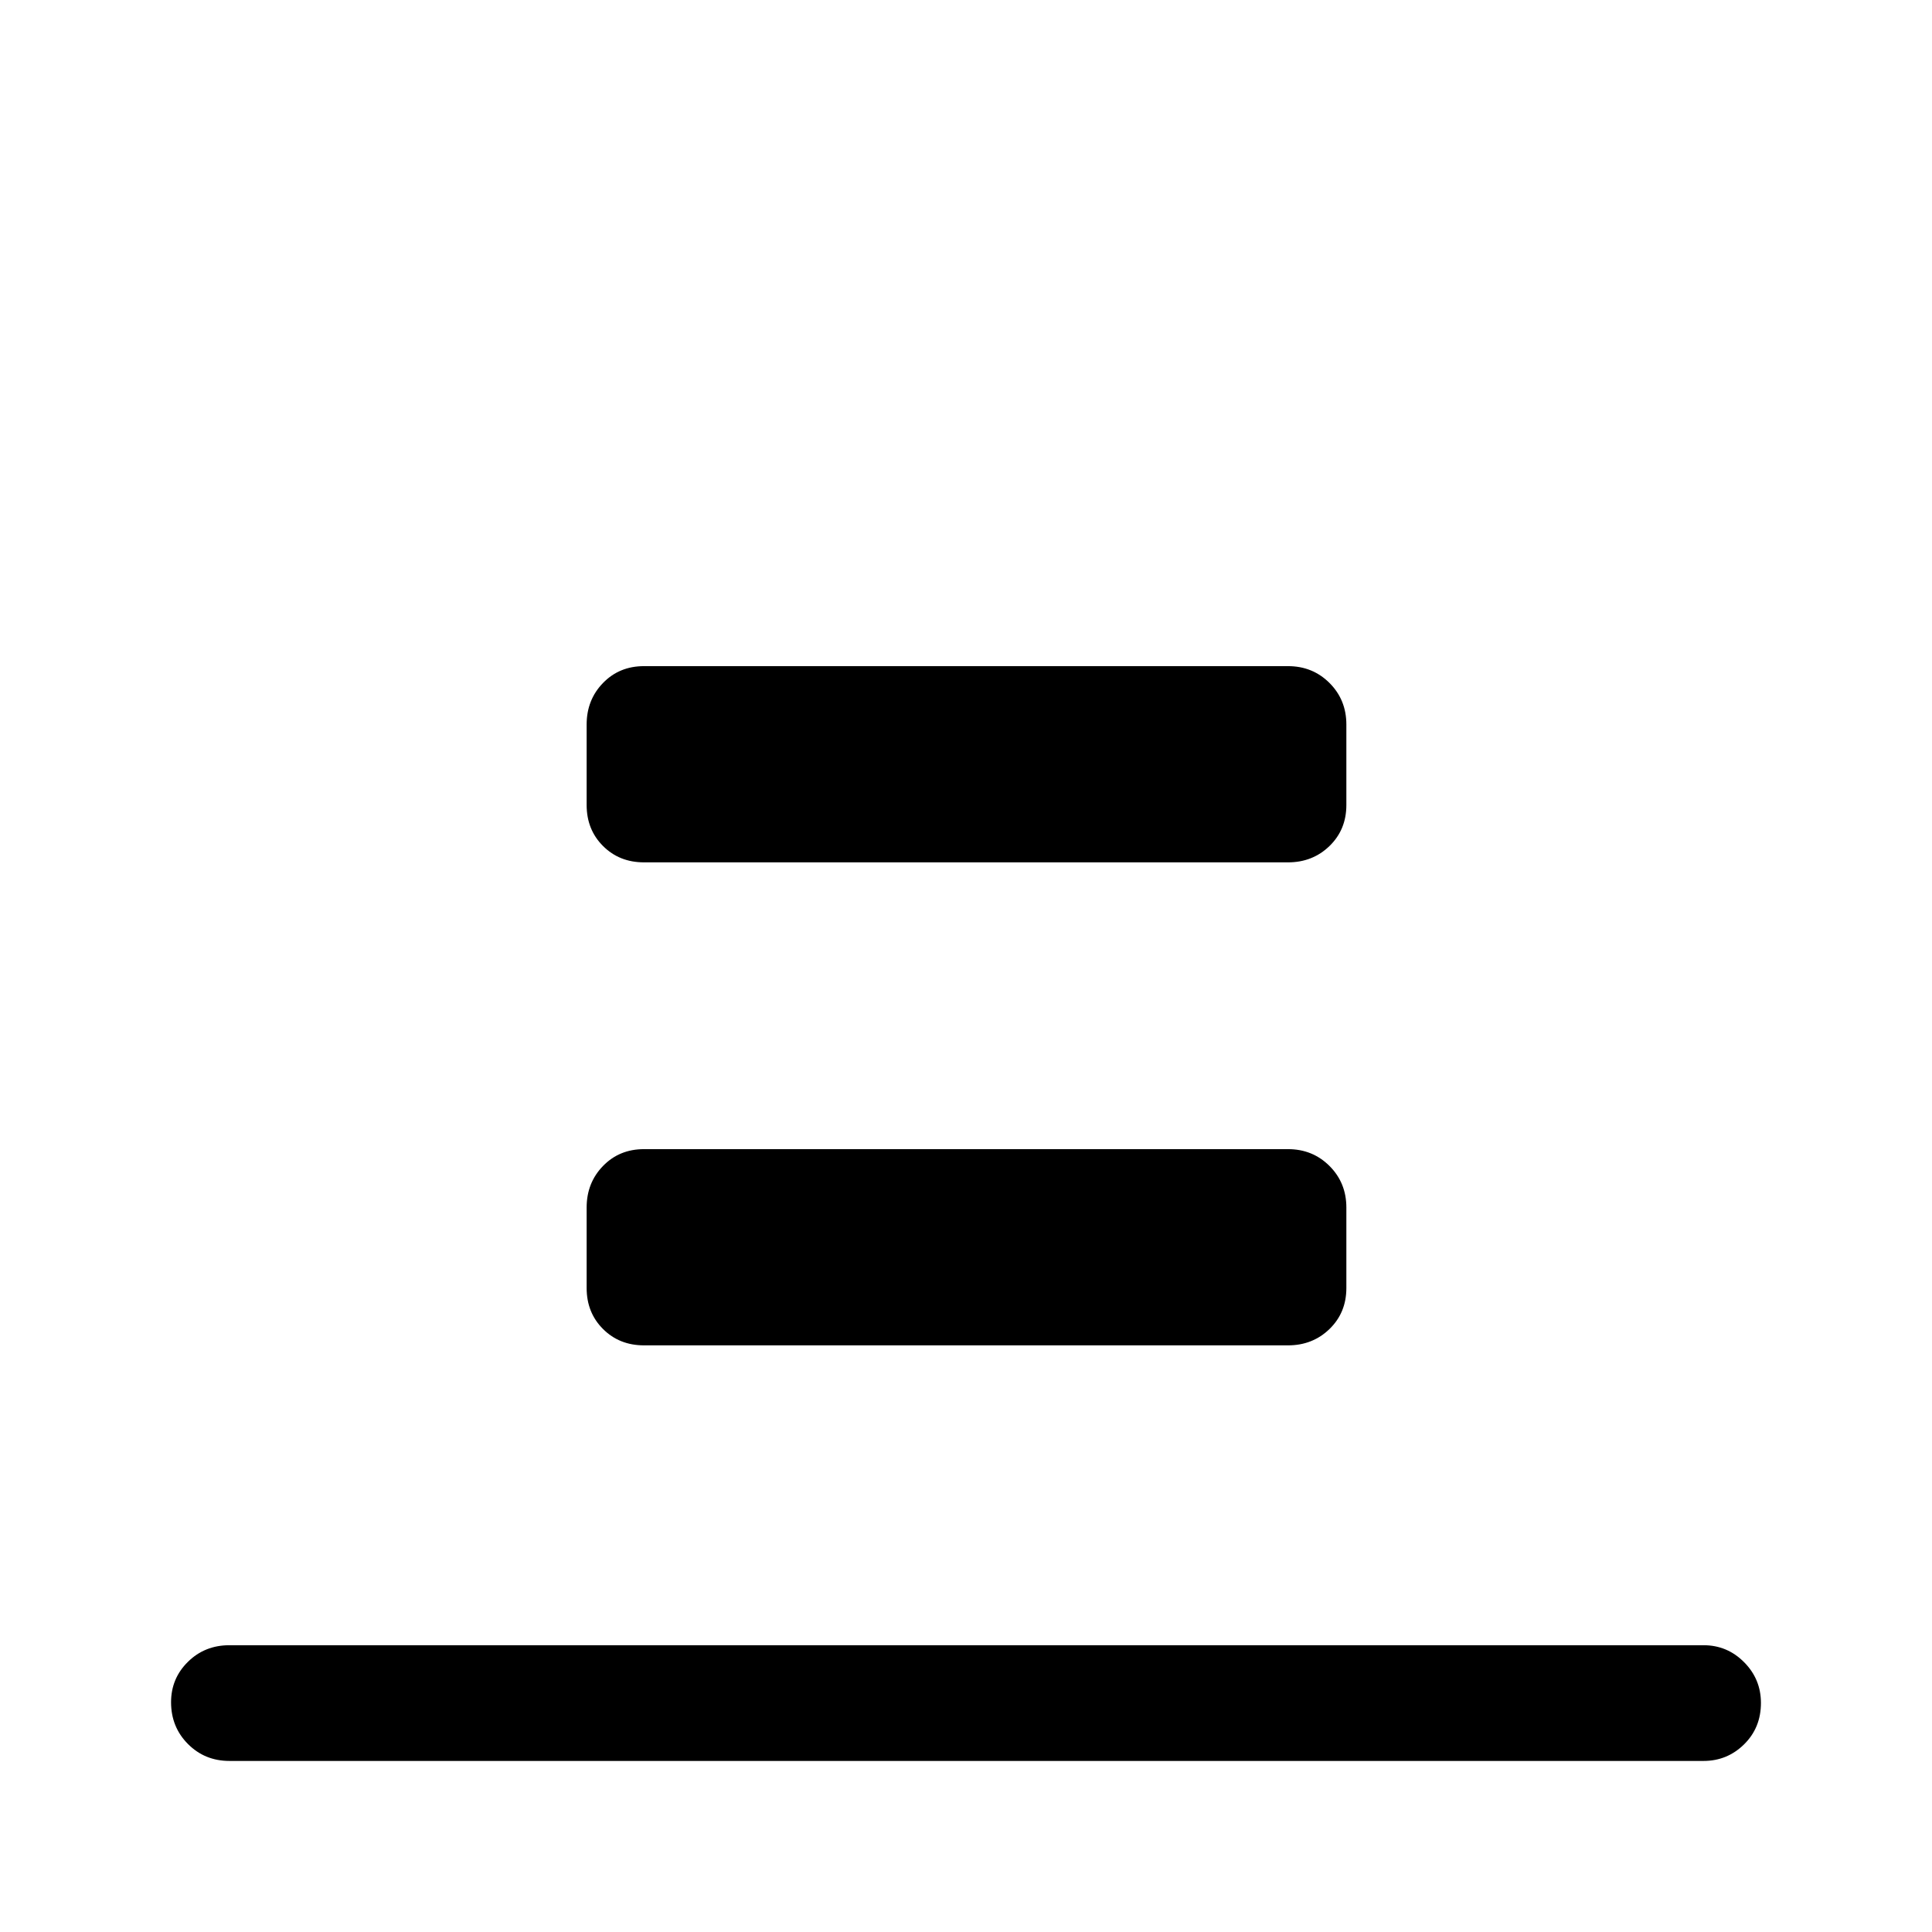 <svg xmlns="http://www.w3.org/2000/svg" height="48" viewBox="0 -960 960 960" width="48"><path d="M114-85q-12.25 0-20.62-8.43Q85-101.85 85-114.18q0-11.82 8.38-20.07 8.37-8.25 20.62-8.25h732.5q11.75 0 20.13 8.43 8.37 8.42 8.37 20.25 0 12.32-8.37 20.57Q858.25-85 846.5-85H114Zm206-446.5q-12.25 0-20.37-8.13-8.13-8.12-8.13-20.37v-40q0-12.25 8.13-20.63Q307.75-629 320-629h320q12.25 0 20.63 8.37Q669-612.25 669-600v40q0 12.25-8.37 20.37-8.38 8.13-20.63 8.13H320Zm0 240q-12.25 0-20.37-8.13-8.13-8.12-8.13-20.37v-40q0-12.25 8.13-20.63Q307.75-389 320-389h320q12.25 0 20.63 8.37Q669-372.25 669-360v40q0 12.25-8.37 20.37-8.38 8.13-20.63 8.13H320Z"/></svg>